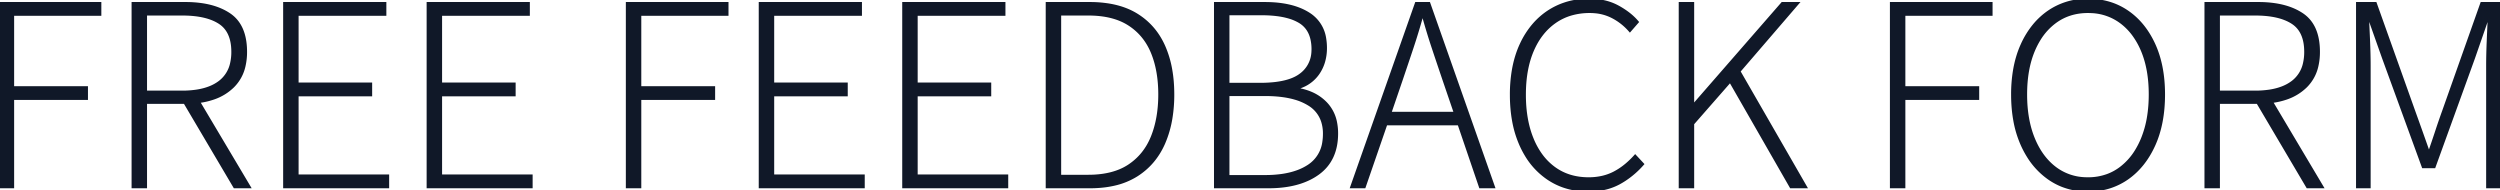 <svg width="897.3" height="68.302" viewBox="0 0 897.3 68.302" xmlns="http://www.w3.org/2000/svg"><g id="svgGroup" stroke-linecap="round" fill-rule="evenodd" font-size="9pt" stroke="#101828" stroke-width="0.25mm" fill="#101828" style="stroke:#101828;stroke-width:0.25mm;fill:#101828"><path d="M 850.4 67.101 L 846.1 67.101 L 846.1 1.201 L 852.6 1.201 L 866.4 39.901 Q 867.7 43.501 869 47.151 Q 870.3 50.801 871.6 54.501 L 872 54.501 Q 873.3 50.801 874.5 47.151 Q 875.7 43.501 877 39.901 L 890.7 1.201 L 897.3 1.201 L 897.3 67.101 L 892.8 67.101 L 892.8 23.801 Q 892.8 19.701 893 14.901 Q 893.2 10.101 893.4 6.001 L 893 6.001 L 887.9 20.701 L 873.7 59.901 L 869.7 59.901 L 855.4 20.701 L 850.2 6.001 L 849.8 6.001 Q 850 10.101 850.2 14.901 Q 850.4 19.701 850.4 23.801 L 850.4 67.101 Z M 607.6 67.101 L 603 67.101 L 603 1.201 L 607.6 1.201 L 607.6 37.801 L 607.8 37.801 L 639.7 1.201 L 645.2 1.201 L 624.2 25.601 L 648.1 67.101 L 642.8 67.101 L 621 29.101 L 607.6 44.401 L 607.6 67.101 Z M 139.2 67.101 L 102.1 67.101 L 102.1 1.201 L 138.2 1.201 L 138.2 5.201 L 106.7 5.201 L 106.7 30.101 L 133.1 30.101 L 133.1 34.101 L 106.7 34.101 L 106.7 63.101 L 139.2 63.101 L 139.2 67.101 Z M 190.7 67.101 L 153.6 67.101 L 153.6 1.201 L 189.7 1.201 L 189.7 5.201 L 158.2 5.201 L 158.2 30.101 L 184.6 30.101 L 184.6 34.101 L 158.2 34.101 L 158.2 63.101 L 190.7 63.101 L 190.7 67.101 Z M 309.9 67.101 L 272.8 67.101 L 272.8 1.201 L 308.9 1.201 L 308.9 5.201 L 277.4 5.201 L 277.4 30.101 L 303.8 30.101 L 303.8 34.101 L 277.4 34.101 L 277.4 63.101 L 309.9 63.101 L 309.9 67.101 Z M 361.4 67.101 L 324.3 67.101 L 324.3 1.201 L 360.4 1.201 L 360.4 5.201 L 328.9 5.201 L 328.9 30.101 L 355.3 30.101 L 355.3 34.101 L 328.9 34.101 L 328.9 63.101 L 361.4 63.101 L 361.4 67.101 Z M 587.7 7.901 L 585 11.001 Q 582.3 7.901 578.7 6.051 A 16.819 16.819 0 0 0 572.526 4.289 A 20.561 20.561 0 0 0 570.6 4.201 A 23.819 23.819 0 0 0 563.985 5.085 A 19.692 19.692 0 0 0 558.15 7.851 Q 552.9 11.501 550.05 18.151 Q 547.384 24.372 547.212 32.826 A 57.828 57.828 0 0 0 547.2 34.001 Q 547.2 43.023 549.952 49.784 A 31.277 31.277 0 0 0 550 49.901 A 27.146 27.146 0 0 0 553.141 55.595 A 21.382 21.382 0 0 0 557.95 60.401 Q 563.1 64.101 570.2 64.101 A 21.734 21.734 0 0 0 575.308 63.522 A 17.938 17.938 0 0 0 579.3 62.051 A 23.875 23.875 0 0 0 583.791 59.029 A 31.589 31.589 0 0 0 586.9 56.001 L 589.6 58.901 A 31.867 31.867 0 0 1 583.113 64.552 A 29.227 29.227 0 0 1 581.1 65.751 A 20.677 20.677 0 0 1 574.651 67.927 A 27.771 27.771 0 0 1 570 68.301 A 26.534 26.534 0 0 1 561.033 66.82 A 24.141 24.141 0 0 1 555.65 64.101 A 26.592 26.592 0 0 1 547.595 55.456 A 33.519 33.519 0 0 1 545.9 52.201 A 37.544 37.544 0 0 1 543.169 43.229 Q 542.448 39.192 542.403 34.614 A 62.269 62.269 0 0 1 542.4 34.001 A 52.127 52.127 0 0 1 543.067 25.441 Q 543.939 20.206 545.95 15.901 A 30.237 30.237 0 0 1 550.576 8.71 A 25.782 25.782 0 0 1 555.8 4.151 A 25.203 25.203 0 0 1 567.361 0.153 A 31.749 31.749 0 0 1 570.5 0.001 Q 576.3 0.001 580.7 2.401 A 28.833 28.833 0 0 1 584.318 4.72 Q 586.217 6.159 587.611 7.795 A 17.976 17.976 0 0 1 587.7 7.901 Z M 52.3 67.101 L 47.7 67.101 L 47.7 1.201 L 66.6 1.201 A 39.66 39.66 0 0 1 72.877 1.668 Q 76.26 2.211 79.019 3.385 A 19.872 19.872 0 0 1 82.3 5.151 Q 87.706 8.77 88.159 17.049 A 28.434 28.434 0 0 1 88.2 18.601 A 22.107 22.107 0 0 1 87.638 23.735 A 14.812 14.812 0 0 1 83.65 31.001 A 18.399 18.399 0 0 1 76.719 35.25 A 26.327 26.327 0 0 1 71.3 36.501 L 89.5 67.101 L 84.2 67.101 L 66.3 36.801 L 52.3 36.801 L 52.3 67.101 Z M 796.3 67.101 L 791.7 67.101 L 791.7 1.201 L 810.6 1.201 A 39.66 39.66 0 0 1 816.877 1.668 Q 820.26 2.211 823.019 3.385 A 19.872 19.872 0 0 1 826.3 5.151 Q 831.706 8.77 832.159 17.049 A 28.434 28.434 0 0 1 832.2 18.601 A 22.107 22.107 0 0 1 831.638 23.735 A 14.812 14.812 0 0 1 827.65 31.001 A 18.399 18.399 0 0 1 820.719 35.25 A 26.327 26.327 0 0 1 815.3 36.501 L 833.5 67.101 L 828.2 67.101 L 810.3 36.801 L 796.3 36.801 L 796.3 67.101 Z M 4.6 67.101 L 0 67.101 L 0 1.201 L 35.9 1.201 L 35.9 5.201 L 4.6 5.201 L 4.6 31.401 L 31.1 31.401 L 31.1 35.401 L 4.6 35.401 L 4.6 67.101 Z M 229.7 67.101 L 225.1 67.101 L 225.1 1.201 L 261 1.201 L 261 5.201 L 229.7 5.201 L 229.7 31.401 L 256.2 31.401 L 256.2 35.401 L 229.7 35.401 L 229.7 67.101 Z M 683.4 67.101 L 678.8 67.101 L 678.8 1.201 L 714.7 1.201 L 714.7 5.201 L 683.4 5.201 L 683.4 31.401 L 709.9 31.401 L 709.9 35.401 L 683.4 35.401 L 683.4 67.101 Z M 489.7 67.101 L 485.1 67.101 L 508.3 1.201 L 512.9 1.201 L 536.1 67.101 L 531.3 67.101 L 523.6 44.501 L 497.5 44.501 L 489.7 67.101 Z M 455.3 67.101 L 436.2 67.101 L 436.2 1.201 L 454 1.201 Q 461.215 1.201 466.296 3.205 A 20.006 20.006 0 0 1 469.9 5.051 A 12.565 12.565 0 0 1 475.537 13.897 A 19.818 19.818 0 0 1 475.8 17.201 A 17.501 17.501 0 0 1 475.13 22.134 A 14.664 14.664 0 0 1 473.2 26.251 A 12.953 12.953 0 0 1 467.408 30.948 A 17.031 17.031 0 0 1 465.6 31.601 L 465.6 32.001 A 20.485 20.485 0 0 1 470.804 33.496 A 16.105 16.105 0 0 1 475.9 37.051 A 13.607 13.607 0 0 1 479.418 43.914 A 19.793 19.793 0 0 1 479.8 47.901 Q 479.8 57.401 473.15 62.251 Q 467.45 66.408 458.406 67.002 A 47.43 47.43 0 0 1 455.3 67.101 Z M 391.2 67.101 L 375.8 67.101 L 375.8 1.201 L 391.1 1.201 A 42.27 42.27 0 0 1 398.244 1.77 Q 403.775 2.72 407.9 5.251 Q 414.5 9.301 417.75 16.601 A 36.131 36.131 0 0 1 420.286 25.119 Q 420.955 28.957 420.997 33.317 A 60.811 60.811 0 0 1 421 33.901 A 51.999 51.999 0 0 1 420.333 42.44 A 37.68 37.68 0 0 1 417.75 51.351 Q 414.5 58.801 407.9 62.951 A 25.672 25.672 0 0 1 400.032 66.158 Q 396.767 66.924 392.977 67.068 A 46.939 46.939 0 0 1 391.2 67.101 Z M 740.228 66.641 A 24.907 24.907 0 0 0 749.4 68.301 A 29.27 29.27 0 0 0 750.7 68.272 A 23.758 23.758 0 0 0 763.5 64.051 Q 769.6 59.801 773.1 52.101 Q 776.6 44.401 776.6 33.901 A 61.081 61.081 0 0 0 776.597 33.294 Q 776.497 23.278 773.1 15.901 Q 769.6 8.301 763.5 4.151 A 23.33 23.33 0 0 0 757.799 1.314 A 26.151 26.151 0 0 0 749.4 0.001 A 29.377 29.377 0 0 0 748.298 0.021 A 24.053 24.053 0 0 0 735.4 4.151 A 25.607 25.607 0 0 0 730.063 9.026 A 31.132 31.132 0 0 0 725.8 15.901 A 32.353 32.353 0 0 0 725.618 16.304 Q 723.791 20.418 722.97 25.337 A 52.038 52.038 0 0 0 722.3 33.901 A 62.269 62.269 0 0 0 722.303 34.514 Q 722.348 39.092 723.069 43.129 A 37.544 37.544 0 0 0 725.8 52.101 A 34.378 34.378 0 0 0 727.843 55.948 A 27.031 27.031 0 0 0 735.4 64.051 A 23.302 23.302 0 0 0 740.228 66.641 Z M 749.4 64.101 A 20.152 20.152 0 0 0 756.4 62.914 A 18.334 18.334 0 0 0 761.1 60.351 A 22.427 22.427 0 0 0 766.715 54.115 A 29.663 29.663 0 0 0 768.9 49.801 A 35.802 35.802 0 0 0 771.085 41.927 Q 771.7 38.166 771.7 33.901 Q 771.7 24.801 768.9 18.151 A 27.485 27.485 0 0 0 765.792 12.576 A 21.5 21.5 0 0 0 761.1 7.851 A 19.013 19.013 0 0 0 750.692 4.236 A 23.724 23.724 0 0 0 749.4 4.201 Q 742.7 4.201 737.7 7.851 A 22.096 22.096 0 0 0 731.892 14.243 A 28.952 28.952 0 0 0 729.9 18.151 Q 727.1 24.801 727.1 33.901 Q 727.1 42.923 729.852 49.684 A 31.277 31.277 0 0 0 729.9 49.801 Q 732.7 56.601 737.7 60.351 A 18.759 18.759 0 0 0 748.466 64.082 A 23.322 23.322 0 0 0 749.4 64.101 Z M 380.4 5.101 L 380.4 63.201 L 390.6 63.201 Q 399.6 63.201 405.25 59.451 Q 410.9 55.701 413.55 49.101 Q 416.2 42.501 416.2 33.901 Q 416.2 25.301 413.55 18.851 Q 410.9 12.401 405.25 8.751 Q 399.6 5.101 390.6 5.101 L 380.4 5.101 Z M 440.8 34.001 L 440.8 63.301 L 454.1 63.301 A 42.223 42.223 0 0 0 460.09 62.903 Q 463.241 62.45 465.822 61.484 A 19.409 19.409 0 0 0 469.6 59.601 A 12.104 12.104 0 0 0 475.1 50.816 A 18.943 18.943 0 0 0 475.3 48.001 A 14.284 14.284 0 0 0 474.644 43.551 A 11.091 11.091 0 0 0 469.75 37.451 A 19.851 19.851 0 0 0 464.72 35.282 Q 460.255 34.001 454.1 34.001 L 440.8 34.001 Z M 52.3 5.101 L 52.3 33.001 L 65.4 33.001 A 34.34 34.34 0 0 0 70.447 32.654 Q 73.088 32.261 75.226 31.422 A 14.961 14.961 0 0 0 78.8 29.451 A 11.387 11.387 0 0 0 83.064 22.701 A 18.096 18.096 0 0 0 83.5 18.601 Q 83.5 11.201 78.8 8.151 Q 74.1 5.101 65.4 5.101 L 52.3 5.101 Z M 796.3 5.101 L 796.3 33.001 L 809.4 33.001 A 34.34 34.34 0 0 0 814.447 32.654 Q 817.088 32.261 819.226 31.422 A 14.961 14.961 0 0 0 822.8 29.451 A 11.387 11.387 0 0 0 827.064 22.701 A 18.096 18.096 0 0 0 827.5 18.601 Q 827.5 11.201 822.8 8.151 Q 818.1 5.101 809.4 5.101 L 796.3 5.101 Z M 440.8 5.001 L 440.8 30.201 L 452.2 30.201 A 48.434 48.434 0 0 0 457.167 29.965 Q 463.482 29.311 466.75 26.851 A 10.652 10.652 0 0 0 471.13 19.113 A 14.011 14.011 0 0 0 471.2 17.701 A 16.234 16.234 0 0 0 470.807 14.001 Q 470.238 11.568 468.841 9.866 A 9.098 9.098 0 0 0 466.5 7.851 A 16.427 16.427 0 0 0 462.554 6.171 Q 458.53 5.001 452.7 5.001 L 440.8 5.001 Z M 503.1 28.301 L 498.9 40.601 L 522.3 40.601 L 518.1 28.301 Q 516.1 22.401 514.3 17.001 Q 512.5 11.601 510.8 5.501 L 510.4 5.501 Q 508.7 11.601 506.9 17.001 Q 505.1 22.401 503.1 28.301 Z" vector-effect="non-scaling-stroke"/></g></svg>
